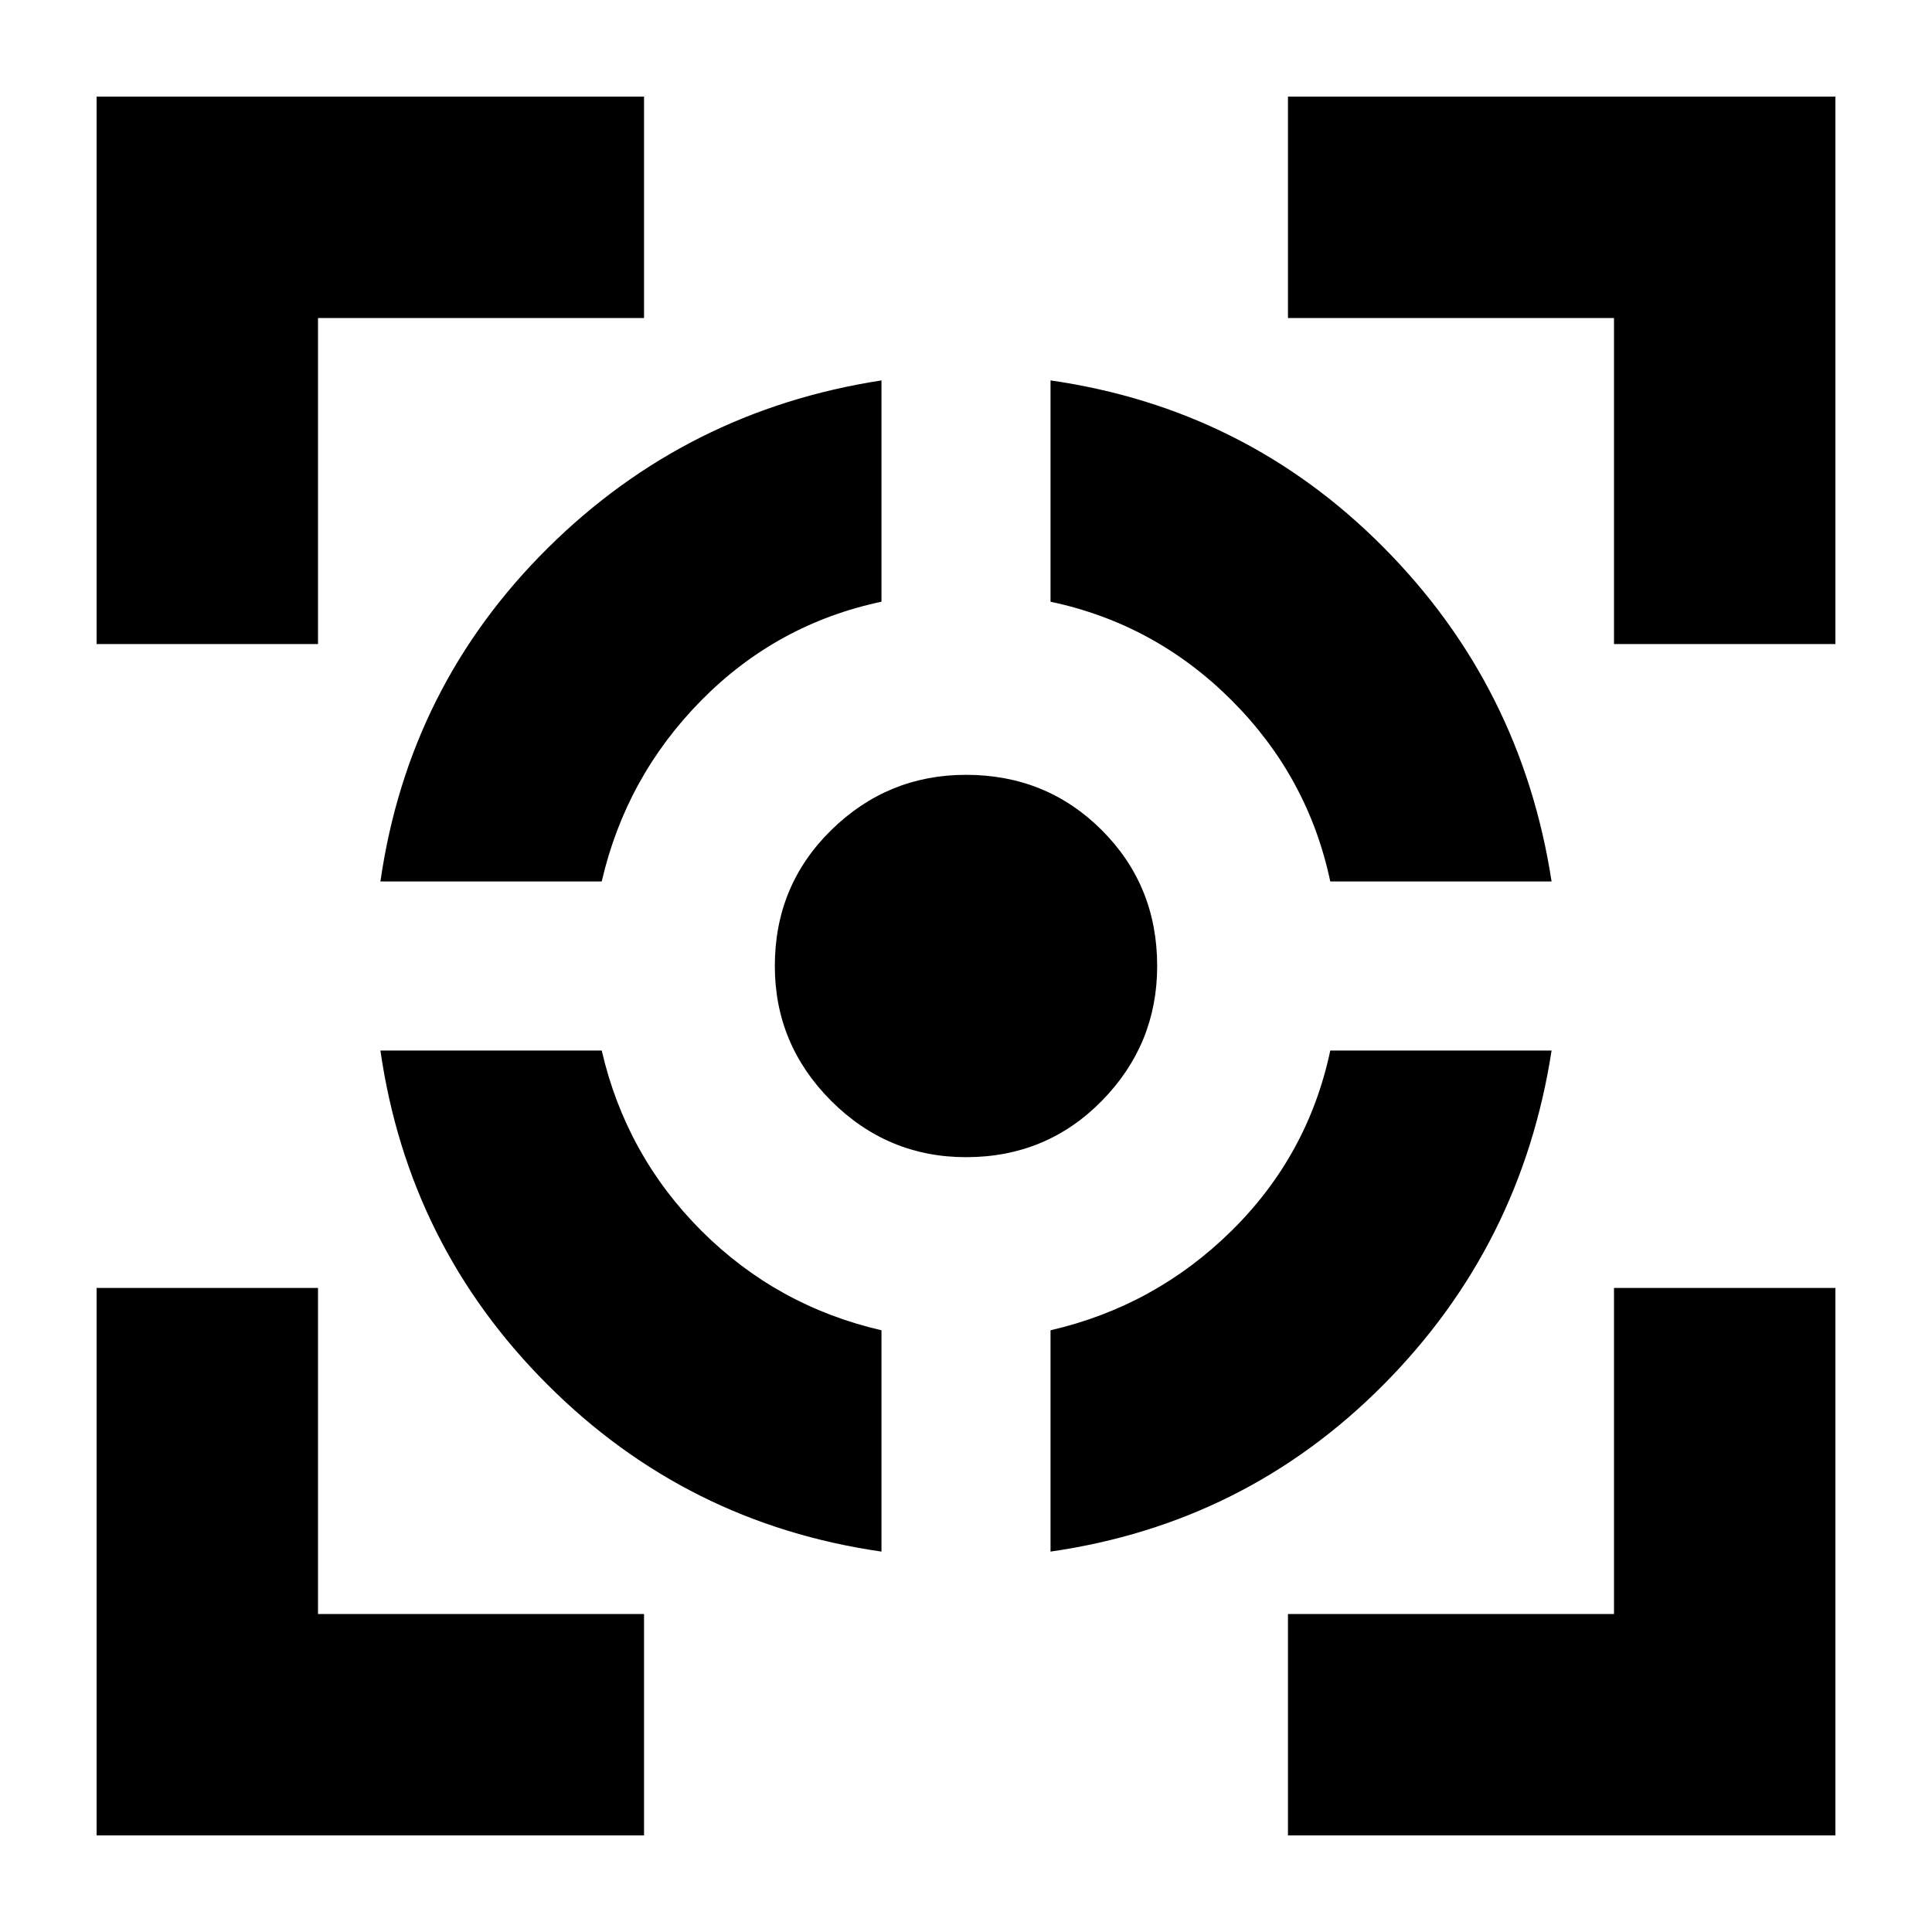 <svg xmlns="http://www.w3.org/2000/svg" height="20" width="20"><path d="M3.938 10.875h2.291q.25 1.083 1.031 1.865.782.781 1.865 1.031v2.291q-2.021-.291-3.458-1.729-1.438-1.437-1.729-3.458Zm5.187-6.937v2.291Q8.042 6.458 7.26 7.25q-.781.792-1.031 1.875H3.938q.291-2.021 1.729-3.448Q7.104 4.25 9.125 3.938ZM10 8.021q.833 0 1.406.573T11.979 10q0 .812-.573 1.396-.573.583-1.406.583-.812 0-1.396-.583-.583-.584-.583-1.396 0-.833.583-1.406.584-.573 1.396-.573Zm3.771 2.854h2.291q-.312 2.021-1.739 3.458-1.427 1.438-3.448 1.729v-2.291q1.083-.25 1.875-1.031.792-.782 1.021-1.865Zm-2.896-6.937q2.021.291 3.448 1.729 1.427 1.437 1.739 3.458h-2.291q-.229-1.083-1.021-1.875-.792-.792-1.875-1.021ZM1 6.667V1h5.667v2.292H3.292v3.375ZM6.667 19H1v-5.667h2.292v3.375h3.375Zm6.666 0v-2.292h3.375v-3.375H19V19Zm3.375-12.333V3.292h-3.375V1H19v5.667Z"/></svg>